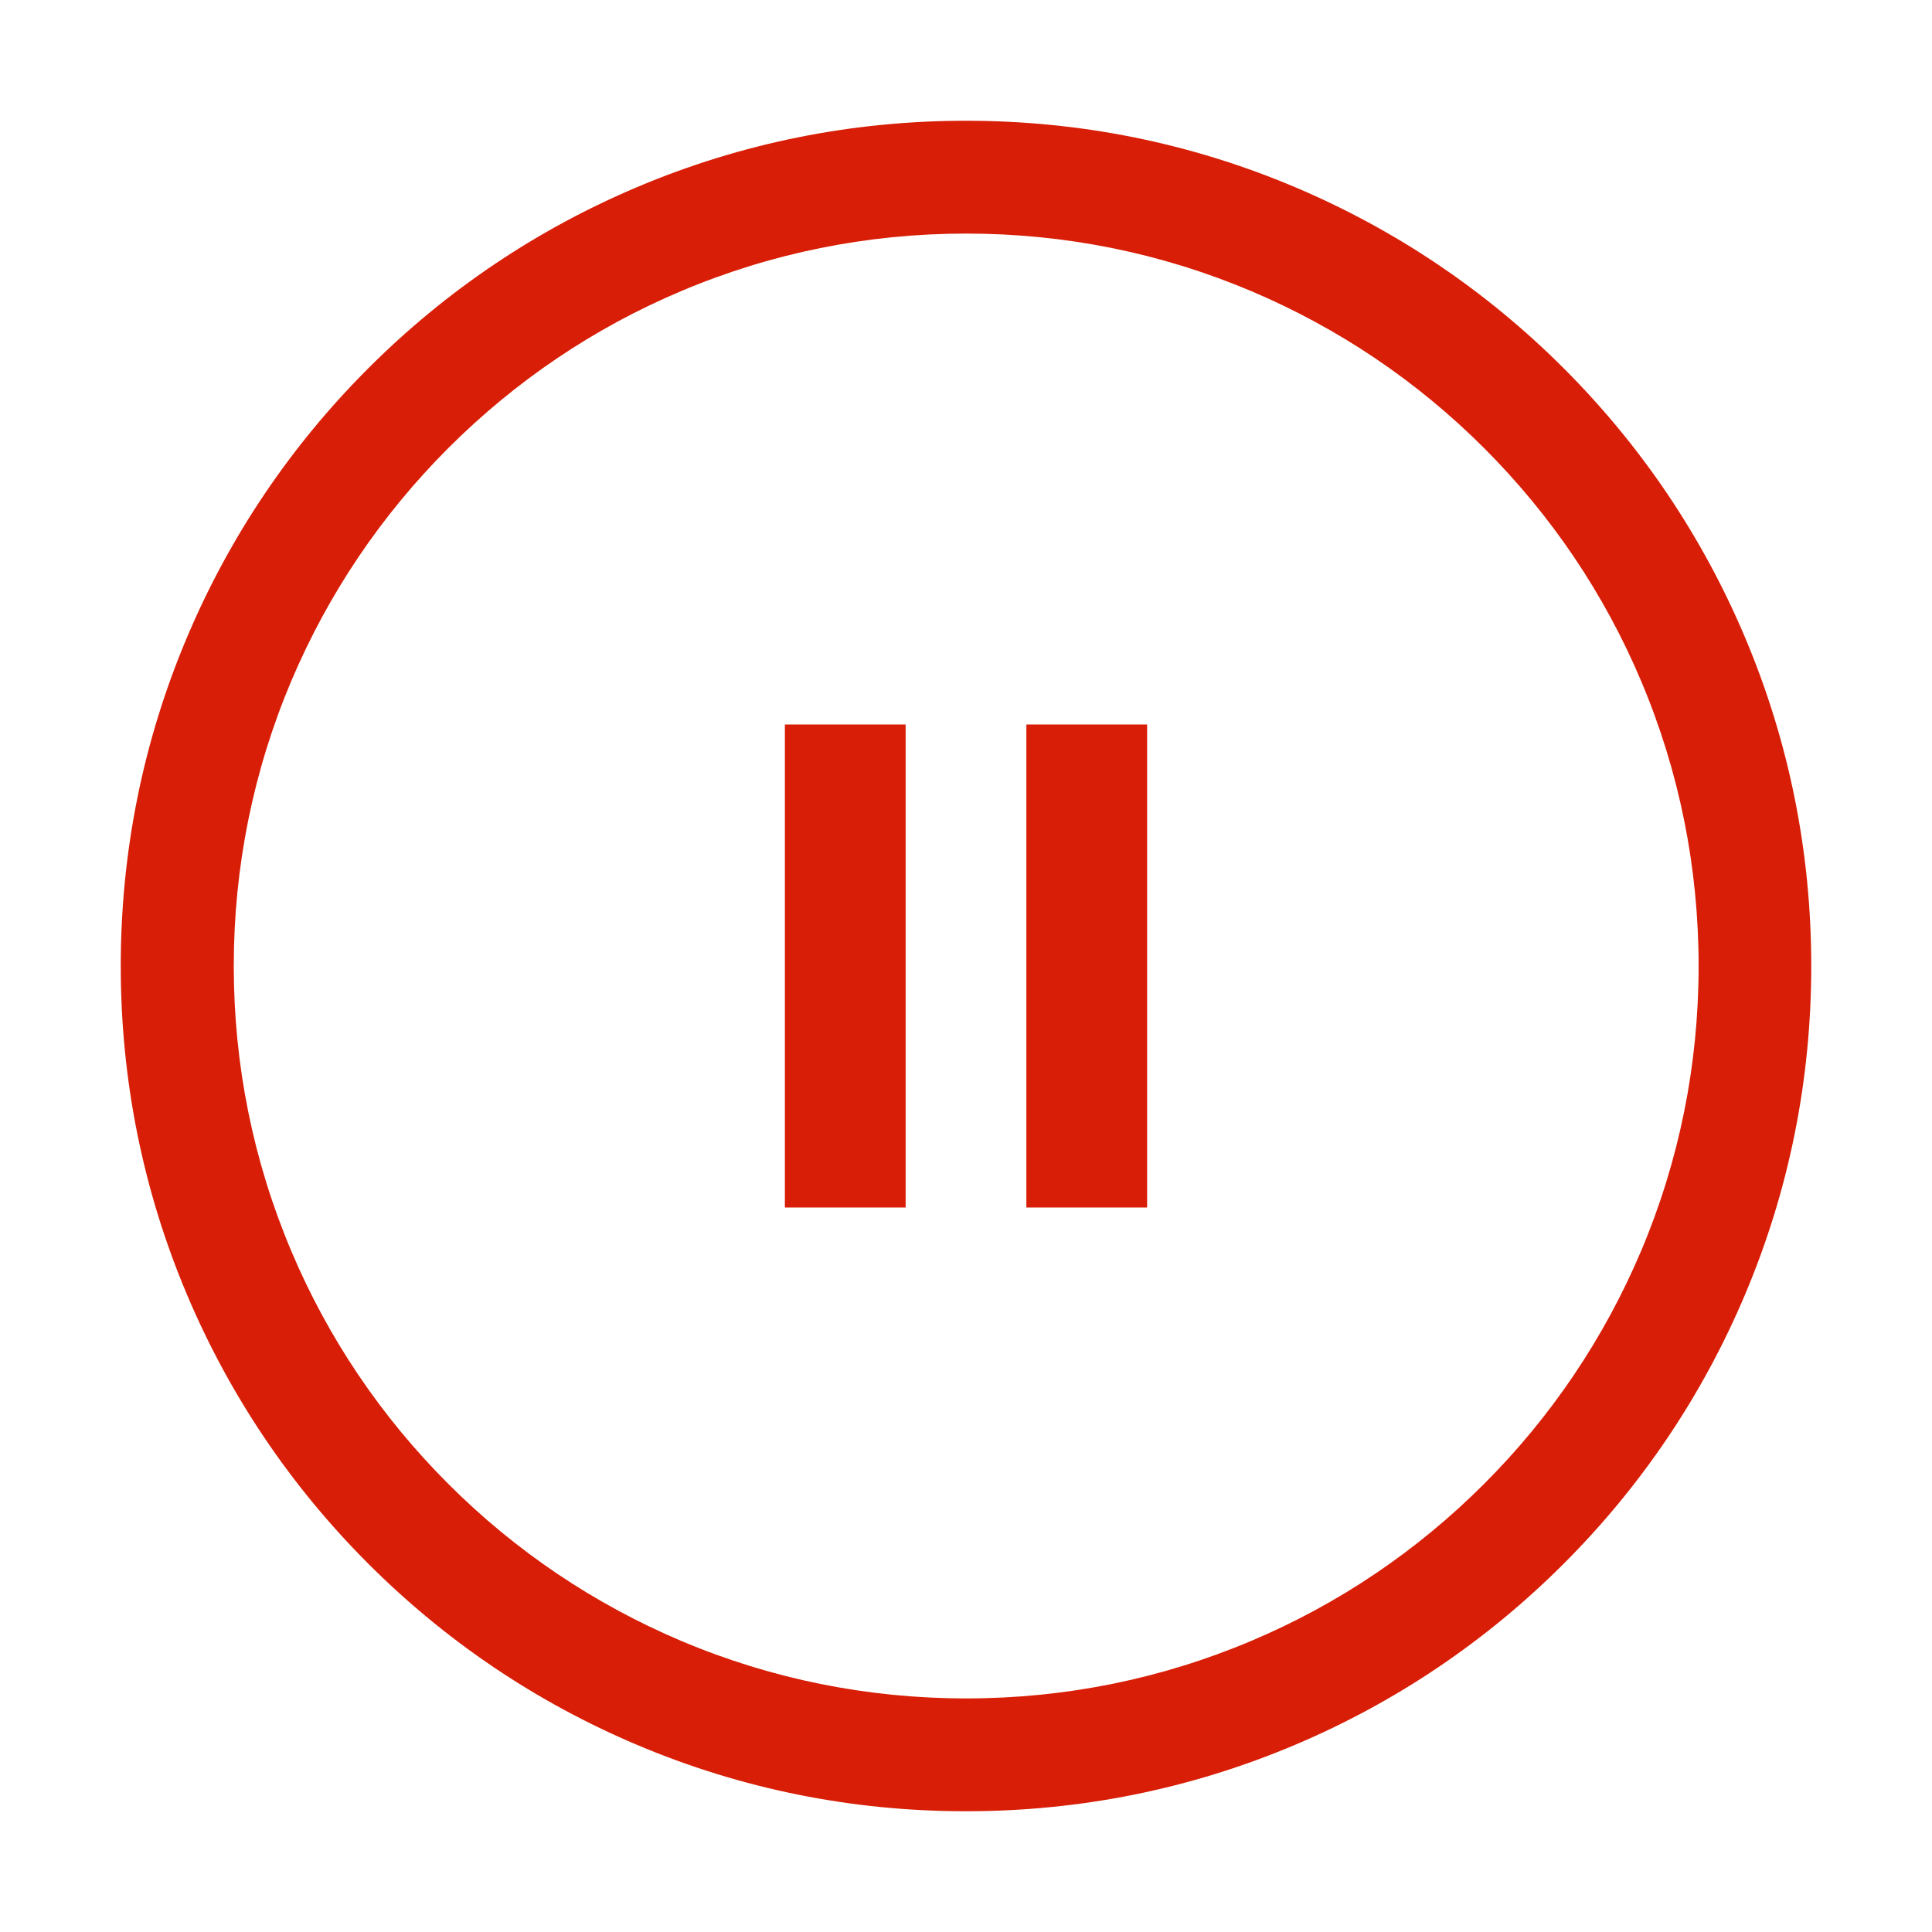 <?xml version="1.0" standalone="no"?><!DOCTYPE svg PUBLIC "-//W3C//DTD SVG 1.1//EN" "http://www.w3.org/Graphics/SVG/1.1/DTD/svg11.dtd"><svg class="icon" width="200px" height="200.00px" viewBox="0 0 1024 1024" version="1.1" xmlns="http://www.w3.org/2000/svg"><path fill="#d81e06" d="M924.8 337.6c-22.6-53.4-54.9-101.3-96-142.4s-89-73.4-142.4-96C631.1 75.8 572.5 64 512 64S392.9 75.8 337.6 99.2c-53.4 22.6-101.3 54.9-142.4 96s-73.4 89-96 142.4C75.8 392.9 64 451.5 64 512s11.8 119.1 35.2 174.4c22.6 53.4 54.9 101.3 96 142.4 41.1 41.1 89 73.4 142.4 96C392.9 948.2 451.5 960 512 960s119.1-11.8 174.4-35.2c53.4-22.6 101.3-54.9 142.4-96 41.1-41.1 73.4-89 96-142.4C948.2 631.1 960 572.5 960 512s-11.8-119.1-35.2-174.4z m-55 325.5c-19.6 46.2-47.6 87.8-83.2 123.4s-77.2 63.7-123.4 83.2c-47.8 20.2-98.7 30.5-151.1 30.5S408.8 889.9 361 869.7c-46.2-19.6-87.8-47.6-123.4-83.2s-63.7-77.2-83.2-123.4c-20.2-47.8-30.5-98.7-30.5-151.1s10.3-103.3 30.5-151.1c19.6-46.2 47.6-87.8 83.2-123.4s77.2-63.7 123.4-83.2c47.8-20.2 98.7-30.5 151.1-30.5s103.3 10.3 151.1 30.5c46.2 19.6 87.8 47.6 123.4 83.2s63.7 77.2 83.2 123.4c20.2 47.8 30.5 98.7 30.5 151.1 0 52.4-10.3 103.3-30.5 151.1z"  /><path fill="#d81e06" d="M416 384h64v256h-64zM544 384h64v256h-64z"  /></svg>